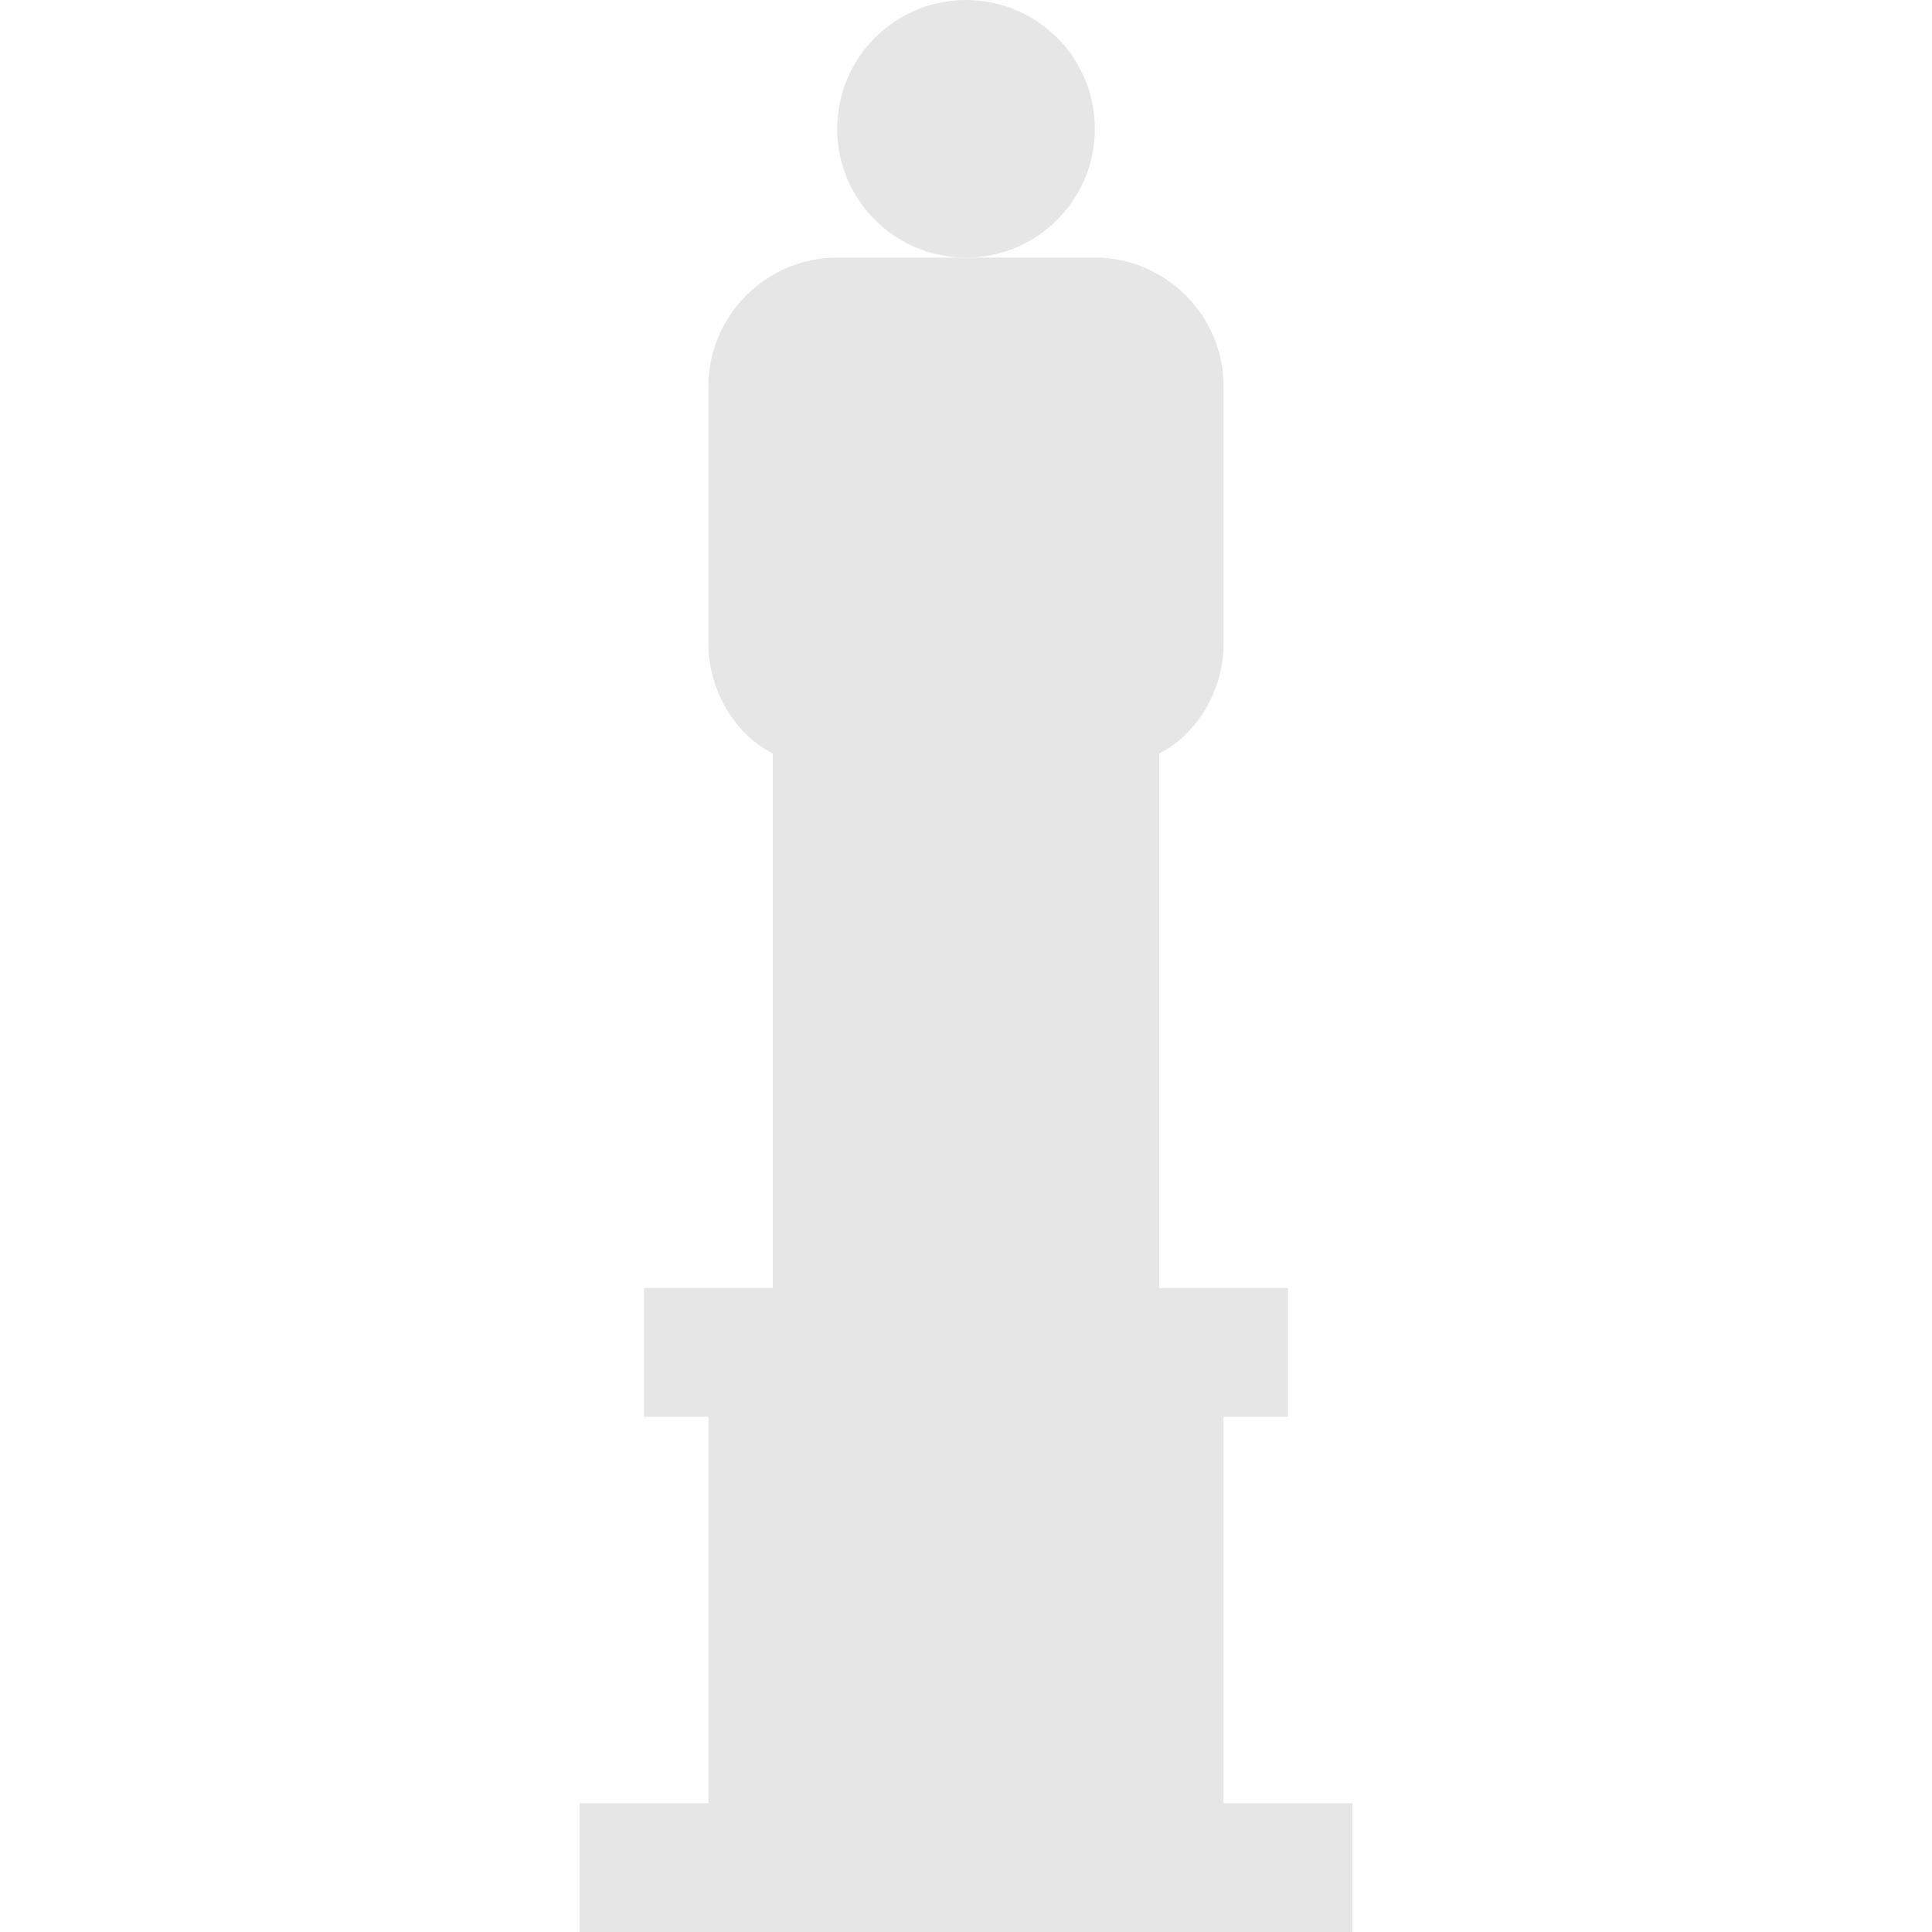 <?xml version="1.0" encoding="utf-8"?>
<!-- Generator: Adobe Illustrator 20.0.0, SVG Export Plug-In . SVG Version: 6.00 Build 0)  -->
<svg version="1.1" id="Layer_1" xmlns="http://www.w3.org/2000/svg" xmlns:xlink="http://www.w3.org/1999/xlink" x="0px" y="0px"
	 width="30px" height="30px" viewBox="0 0 30 30" enable-background="new 0 0 30 30" xml:space="preserve">
<g>
	<circle fill="#E6E6E6" cx="15" cy="2" r="2"/>
	<path fill="#E6E6E6" d="M20,22v-2h-2v-8.3c0.6-0.3,1-1,1-1.7V6c0-1.1-0.9-2-2-2h-4c-1.1,0-2,0.9-2,2v4c0,0.7,0.4,1.4,1,1.7V20h-2v2h1v6H9v2h12v-2
		h-2v-6H20z"/>
</g>
</svg>
